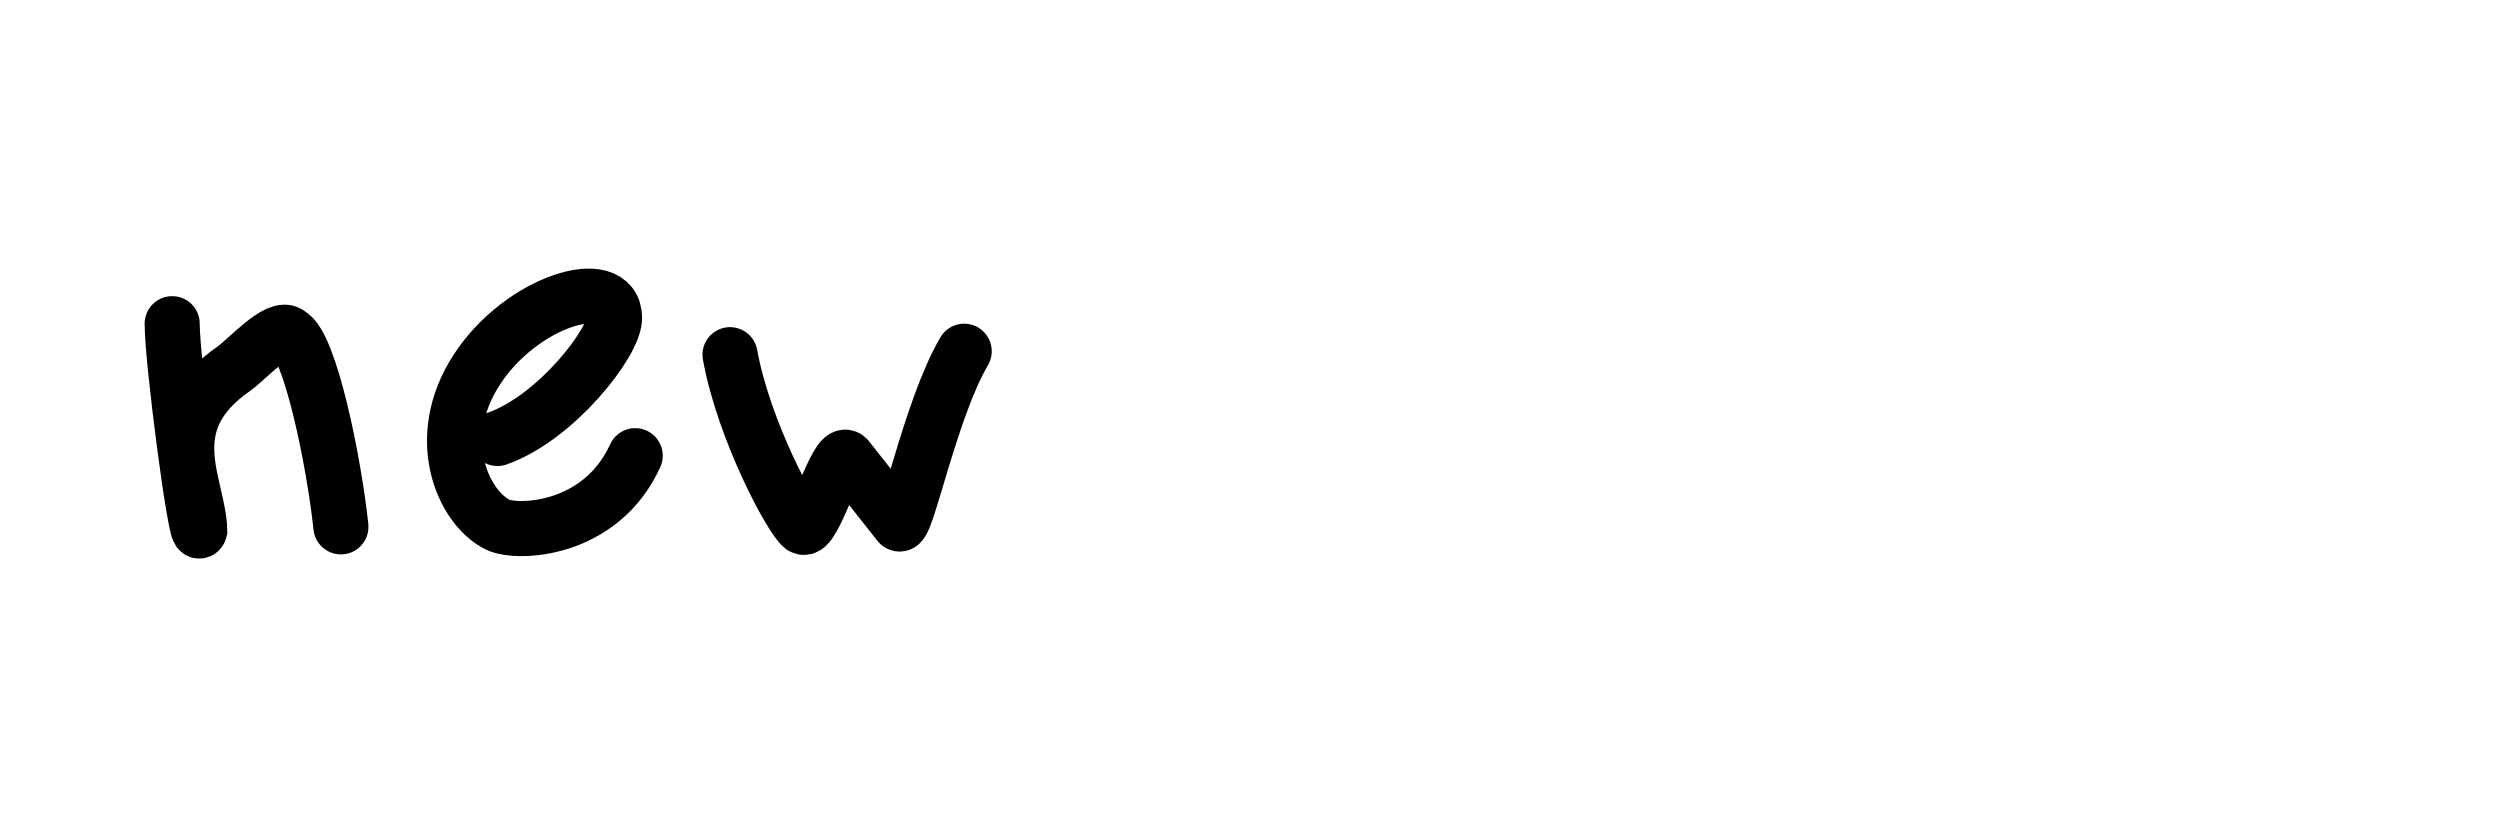 <svg width="363" height="119" viewBox="0 0 363 119" fill="none" xmlns="http://www.w3.org/2000/svg">
<path d="M25 47C25 52.5 28.5 79 29 77C28.833 70.333 22.5 61.5 34 53.5C35.736 52.292 40.5 47 42 48.5C45 50 48.5 67 49.5 76.5" stroke="black" stroke-width="8" stroke-linecap="round"/>
<path d="M72.234 63.667C80.734 60.667 89.234 49.715 89.234 46.167C89.234 39.667 75.734 43.667 69.234 53.667C62.733 63.667 67.233 73.667 72.234 76.167C75.062 77.581 87.234 77.167 92.234 66.167" stroke="black" stroke-width="8" stroke-linecap="round"/>
<path d="M106 51.5C108 62.5 114.9 75.3 116.5 76.5C118.1 77.7 121.5 65 123 66.5L130.5 76C131.5 77.5 135 59.5 140 51" stroke="black" stroke-width="8" stroke-linecap="round"/>
</svg>
